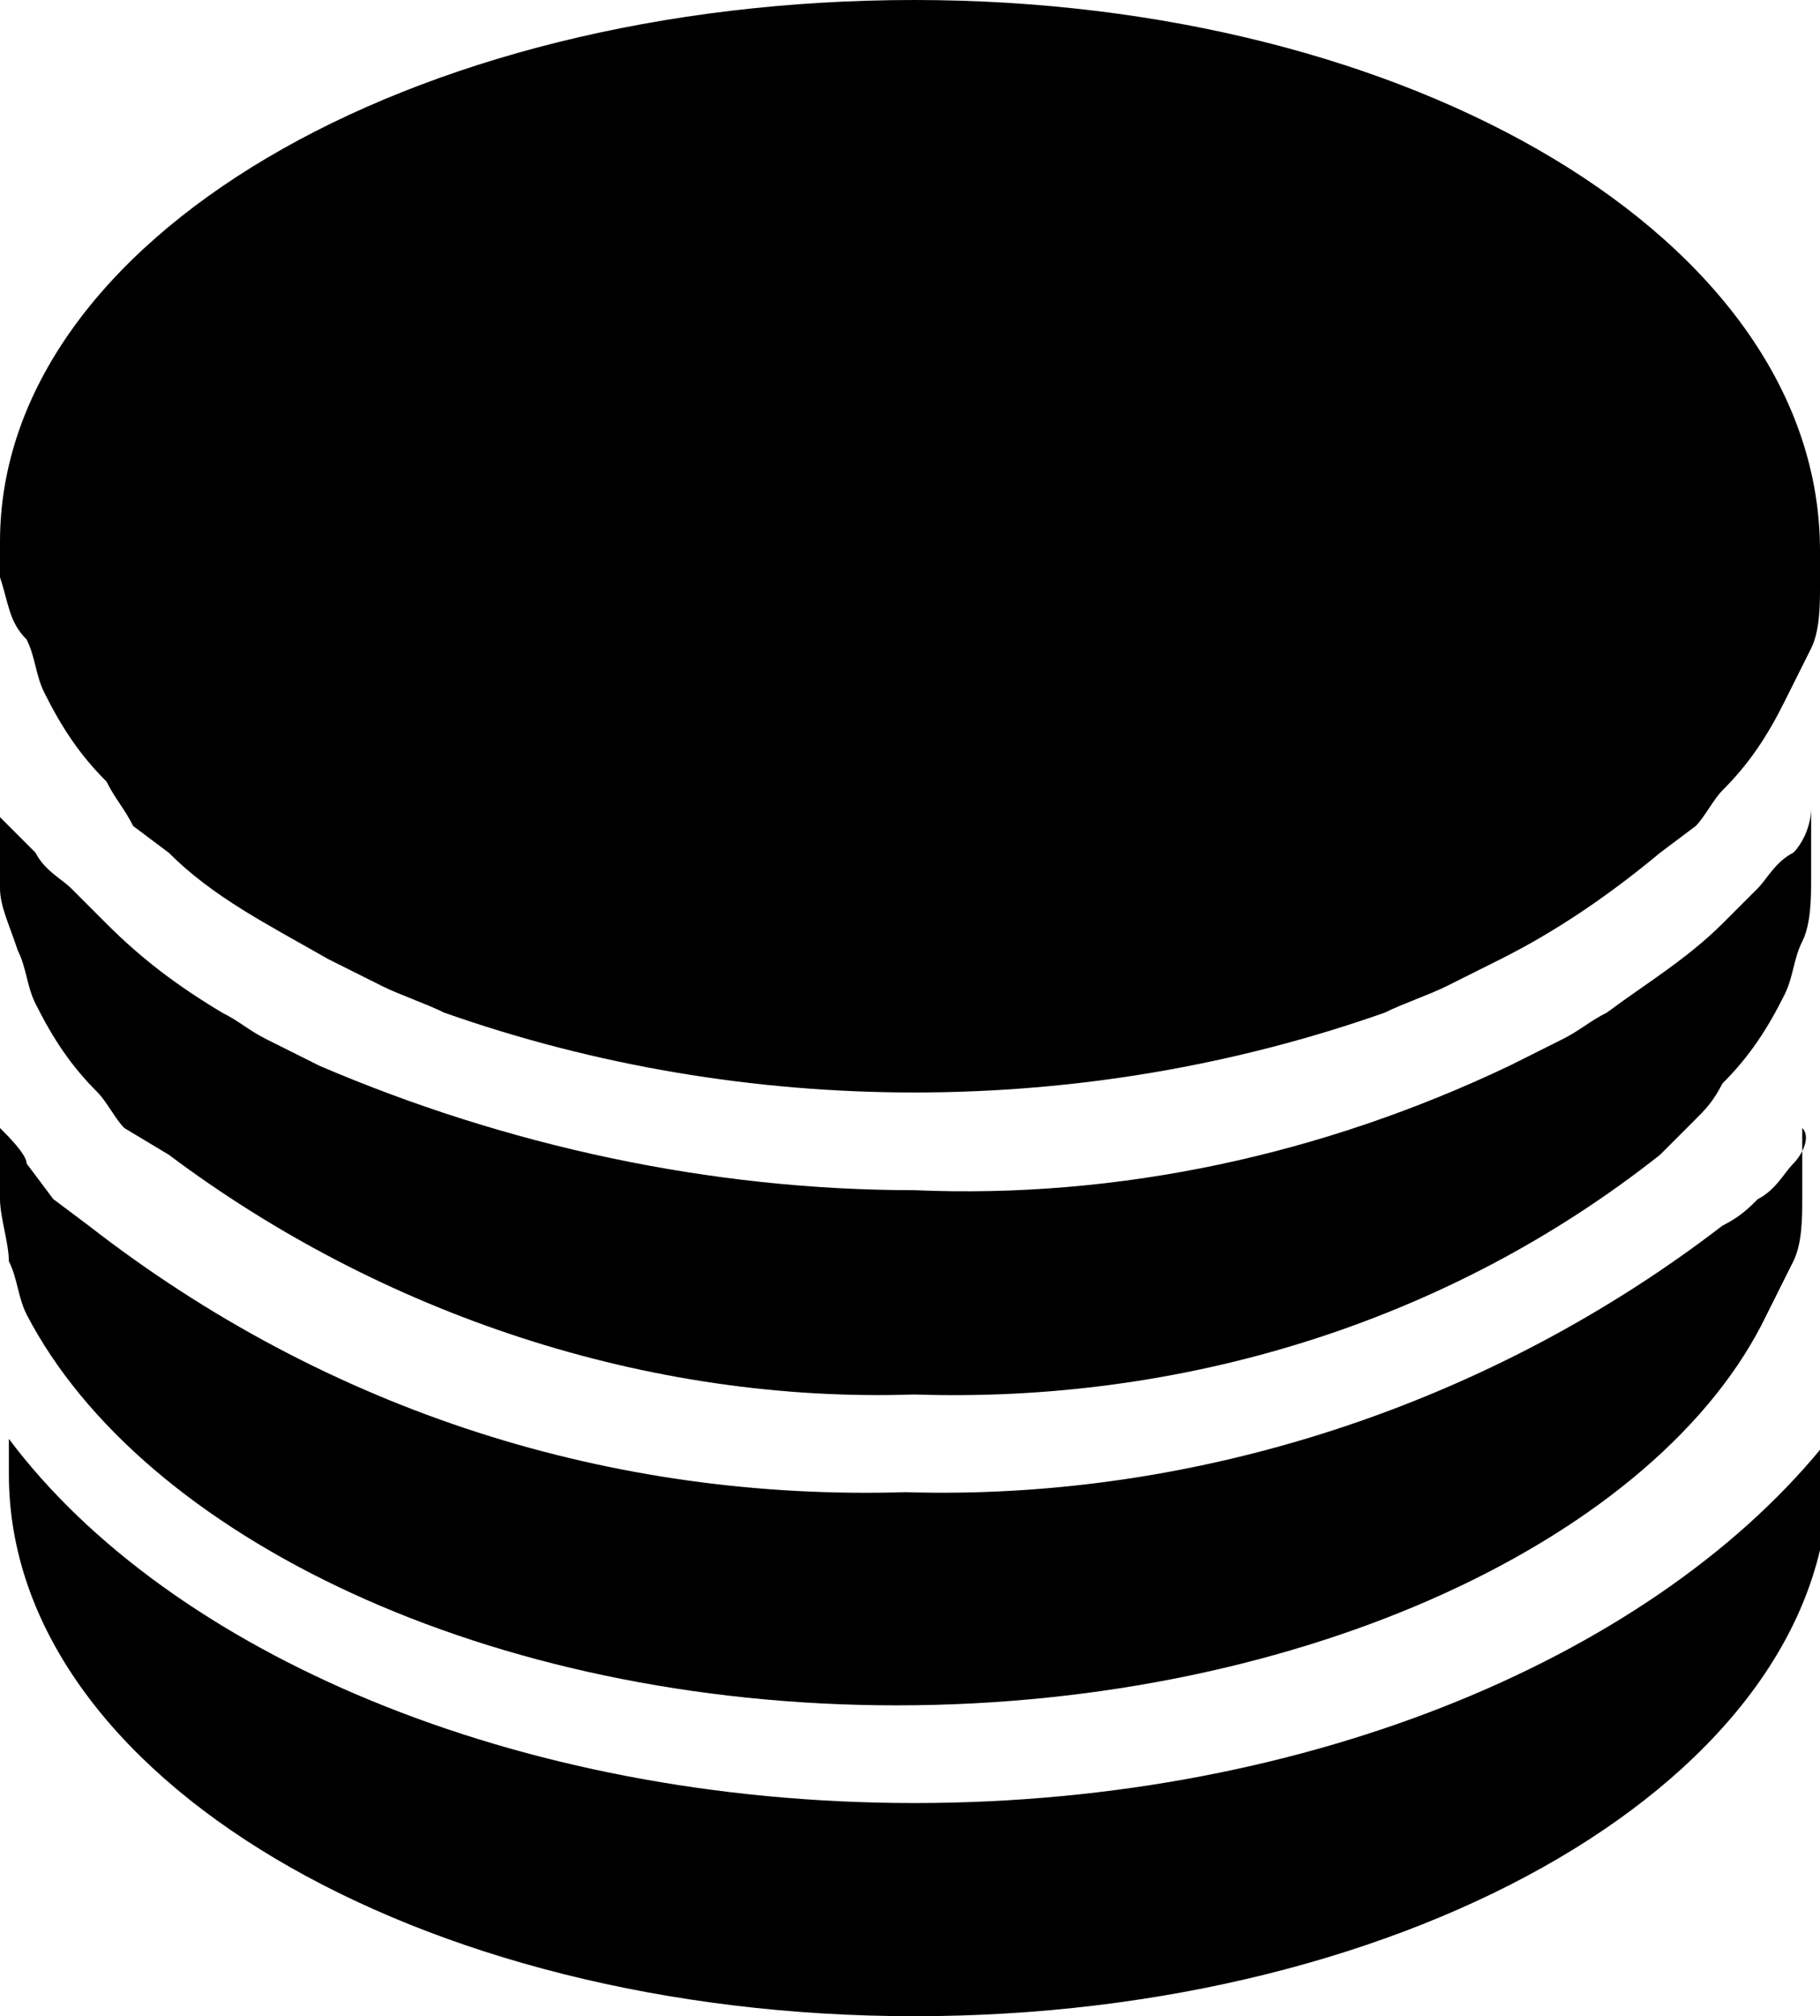 <?xml version="1.0" encoding="utf-8"?>
<!-- Generator: Adobe Illustrator 23.0.3, SVG Export Plug-In . SVG Version: 6.00 Build 0)  -->
<svg version="1.1" id="Ebene_1" xmlns="http://www.w3.org/2000/svg" xmlns:xlink="http://www.w3.org/1999/xlink" x="0px" y="0px"
	 viewBox="0 0 20.5 22.7" style="enable-background:new 0 0 20.5 22.7;" xml:space="preserve">
<style type="text/css">
	.st0***REMOVED***fill:#0A5BA7;***REMOVED***
</style>
<title>storage_icon</title>
<path class="st0" d="M10.3,20.3c-4.5,0-8.4-1.7-10.2-4.1c0,0.1,0,0.3,0,0.4c0,3.4,4.6,6.1,10.2,6.1s10.3-2.7,10.3-6.1
	c0-0.1,0-0.3,0-0.4C18.7,18.6,14.8,20.3,10.3,20.3z"/>
<path class="st0" d="M20.2,13.1c-0.1,0.1-0.2,0.3-0.4,0.4c-0.1,0.1-0.2,0.2-0.4,0.3c-2.6,2-5.9,3.1-9.2,3c-3.3,0.1-6.5-0.9-9.2-3
	l-0.4-0.3l-0.3-0.4C0.3,13,0.1,12.8,0,12.7c0,0.1,0,0.3,0,0.4c0,0.1,0,0.3,0,0.4c0,0.2,0.1,0.5,0.1,0.7c0.1,0.2,0.1,0.4,0.2,0.6
	c1.3,2.5,5.2,4.4,9.8,4.4s8.6-1.9,9.8-4.4c0.1-0.2,0.2-0.4,0.3-0.6c0.1-0.2,0.1-0.5,0.1-0.7c0-0.1,0-0.3,0-0.4c0-0.1,0-0.3,0-0.4
	C20.4,12.8,20.3,13,20.2,13.1z"/>
<path class="st0" d="M20.2,9.6C20,9.7,19.9,9.9,19.8,10l-0.4,0.4c-0.4,0.4-0.9,0.7-1.3,1c-0.2,0.1-0.3,0.2-0.5,0.3
	c-0.2,0.1-0.4,0.2-0.6,0.3c-2.1,1-4.4,1.5-6.7,1.4c-2.3,0-4.6-0.5-6.7-1.4c-0.2-0.1-0.4-0.2-0.6-0.3c-0.2-0.1-0.3-0.2-0.5-0.3
	c-0.5-0.3-0.9-0.6-1.3-1L0.8,10C0.7,9.9,0.5,9.8,0.4,9.6C0.3,9.5,0.1,9.3,0,9.2c0,0.1,0,0.3,0,0.4C0,9.7,0,9.9,0,10
	c0,0.2,0.1,0.4,0.2,0.7c0.1,0.2,0.1,0.4,0.2,0.6c0.2,0.4,0.4,0.7,0.7,1c0.1,0.1,0.2,0.3,0.3,0.4L1.9,13c2.4,1.8,5.4,2.8,8.4,2.7
	c3,0.1,6-0.8,8.4-2.7l0.4-0.4c0.1-0.1,0.2-0.2,0.3-0.4c0.3-0.3,0.5-0.6,0.7-1c0.1-0.2,0.1-0.4,0.2-0.6c0.1-0.2,0.1-0.5,0.1-0.7
	c0-0.1,0-0.3,0-0.4c0-0.1,0-0.3,0-0.4C20.4,9.3,20.3,9.5,20.2,9.6z"/>
<path class="st0" d="M10.3,0C4.6,0,0,2.7,0,6.1c0,0.1,0,0.3,0,0.4C0.1,6.8,0.1,7,0.3,7.2c0.1,0.2,0.1,0.4,0.2,0.6
	c0.2,0.4,0.4,0.7,0.7,1C1.3,9,1.4,9.1,1.5,9.3l0.4,0.3c0.5,0.5,1.1,0.8,1.8,1.2l0.6,0.3c0.2,0.1,0.5,0.2,0.7,0.3
	c1.7,0.6,3.5,0.9,5.3,0.9c1.8,0,3.6-0.3,5.3-0.9c0.2-0.1,0.5-0.2,0.7-0.3l0.6-0.3c0.6-0.3,1.2-0.7,1.8-1.2l0.4-0.3
	c0.1-0.1,0.2-0.3,0.3-0.4c0.3-0.3,0.5-0.6,0.7-1c0.1-0.2,0.2-0.4,0.3-0.6c0.1-0.2,0.1-0.5,0.1-0.7c0-0.1,0-0.3,0-0.4
	C20.5,2.7,15.9,0,10.3,0z"/>
</svg>
